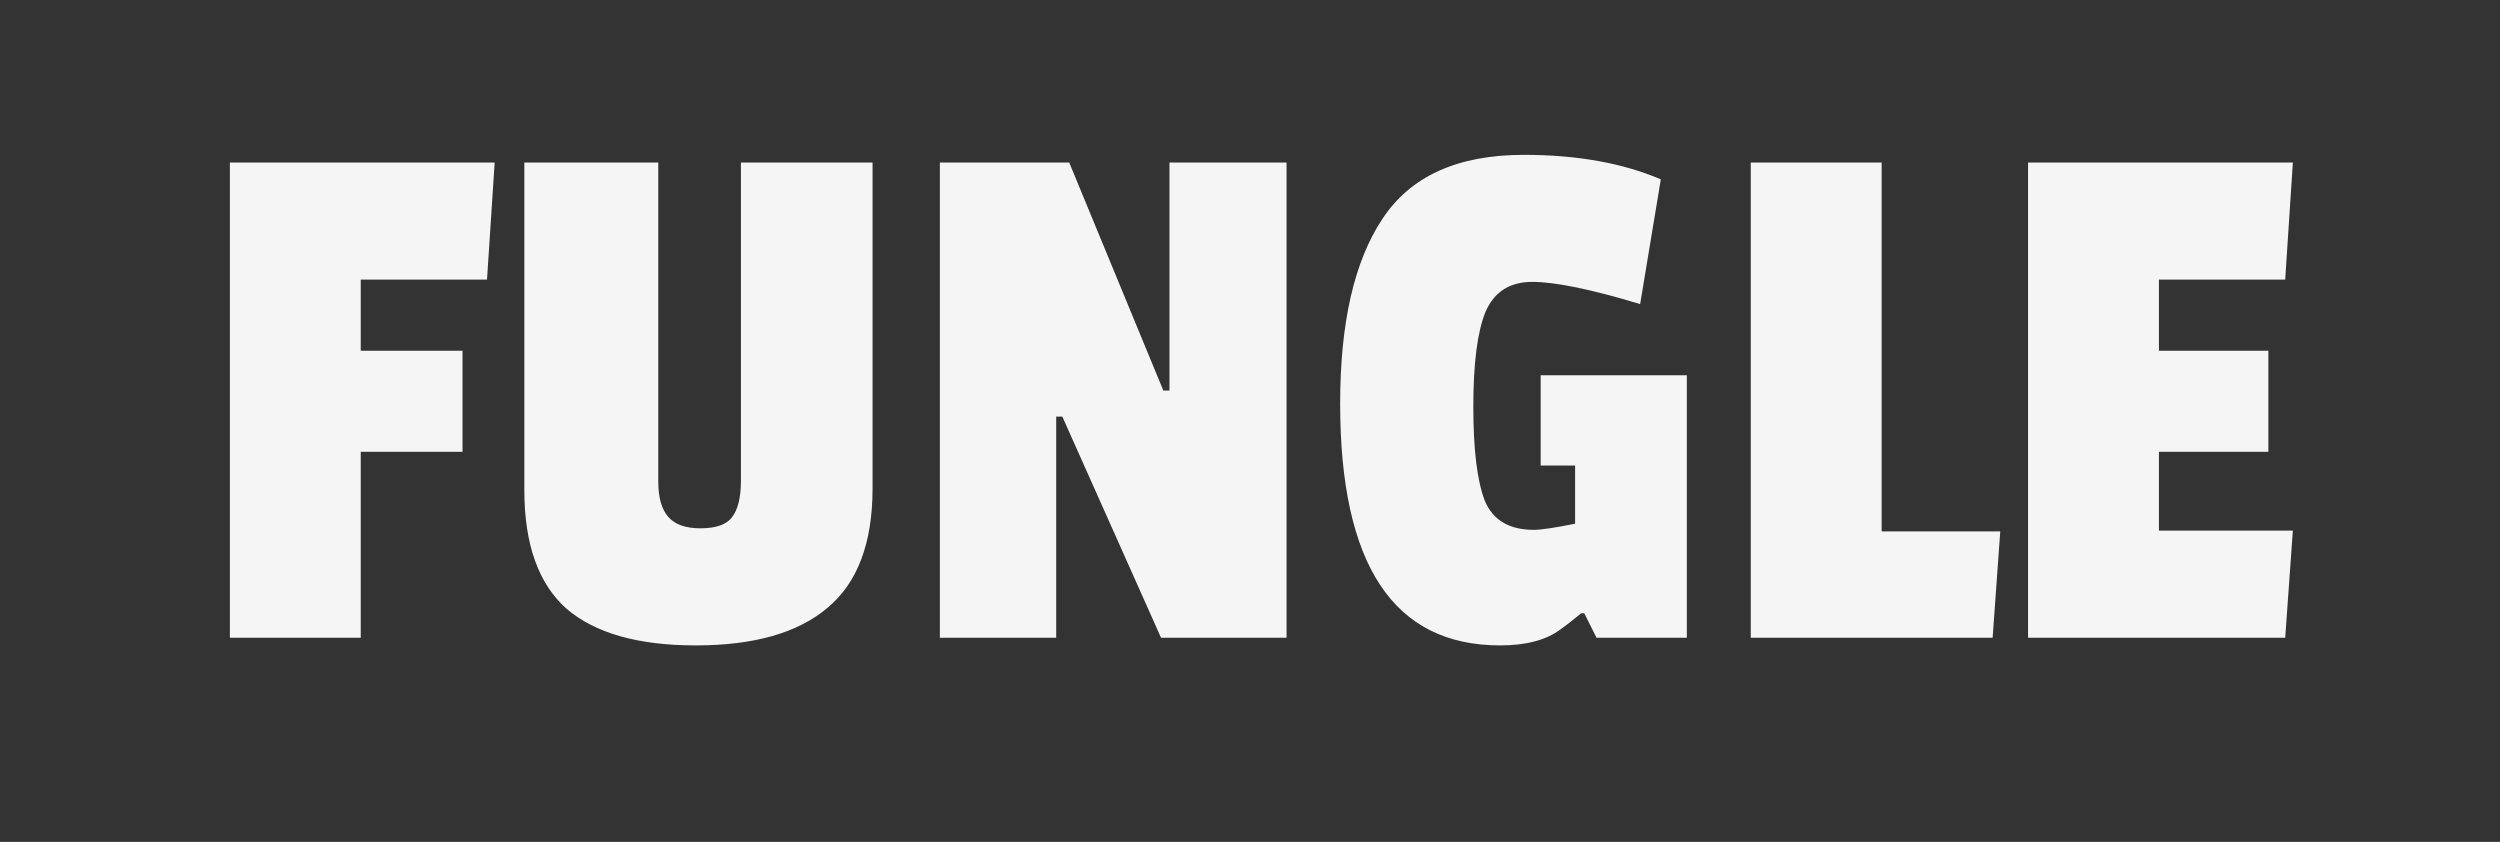 <svg width="98" height="33" viewBox="0 0 98 33" fill="none" xmlns="http://www.w3.org/2000/svg">
<rect x="0" y="0" width="98" height="33" fill="#333333" stroke="none"/>
<path d="M19.091 10.96H14.141V13.75H18.131V17.71H14.141V25H9.011V6.37H19.391L19.091 10.96ZM25.804 18.88C25.804 19.5 25.934 19.96 26.194 20.26C26.454 20.56 26.874 20.71 27.454 20.71C28.054 20.71 28.464 20.57 28.684 20.29C28.924 19.99 29.044 19.51 29.044 18.85V6.37H34.204V19.15C34.204 21.29 33.614 22.85 32.434 23.83C31.274 24.81 29.554 25.3 27.274 25.3C25.014 25.3 23.324 24.82 22.204 23.86C21.104 22.88 20.554 21.33 20.554 19.21V6.37H25.804V18.88ZM50.433 25H45.513L41.643 16.33H41.403V25H36.843V6.37H41.913L45.603 15.31H45.843V6.37H50.433V25ZM64.294 11.92C62.374 11.34 60.964 11.05 60.064 11.05C59.184 11.05 58.574 11.44 58.234 12.22C57.914 13 57.754 14.24 57.754 15.94C57.754 17.62 57.904 18.85 58.204 19.63C58.524 20.39 59.164 20.77 60.124 20.77C60.404 20.77 60.944 20.69 61.744 20.53V18.25H60.394V14.71H66.124V25H62.584L62.104 24.04H61.984C61.644 24.32 61.374 24.53 61.174 24.67C60.614 25.09 59.824 25.3 58.804 25.3C54.624 25.3 52.534 22.14 52.534 15.82C52.534 12.66 53.084 10.25 54.184 8.59C55.284 6.91 57.134 6.07 59.734 6.07C61.814 6.07 63.604 6.39 65.104 7.03L64.294 11.92ZM78.111 25H68.63V6.37H73.76V20.83H78.41L78.111 25ZM89.58 25H79.5V6.37H89.88L89.58 10.96H84.63V13.75H88.92V17.71H84.63V20.8H89.88L89.58 25Z" fill="#F5F5F5"/>
</svg>
